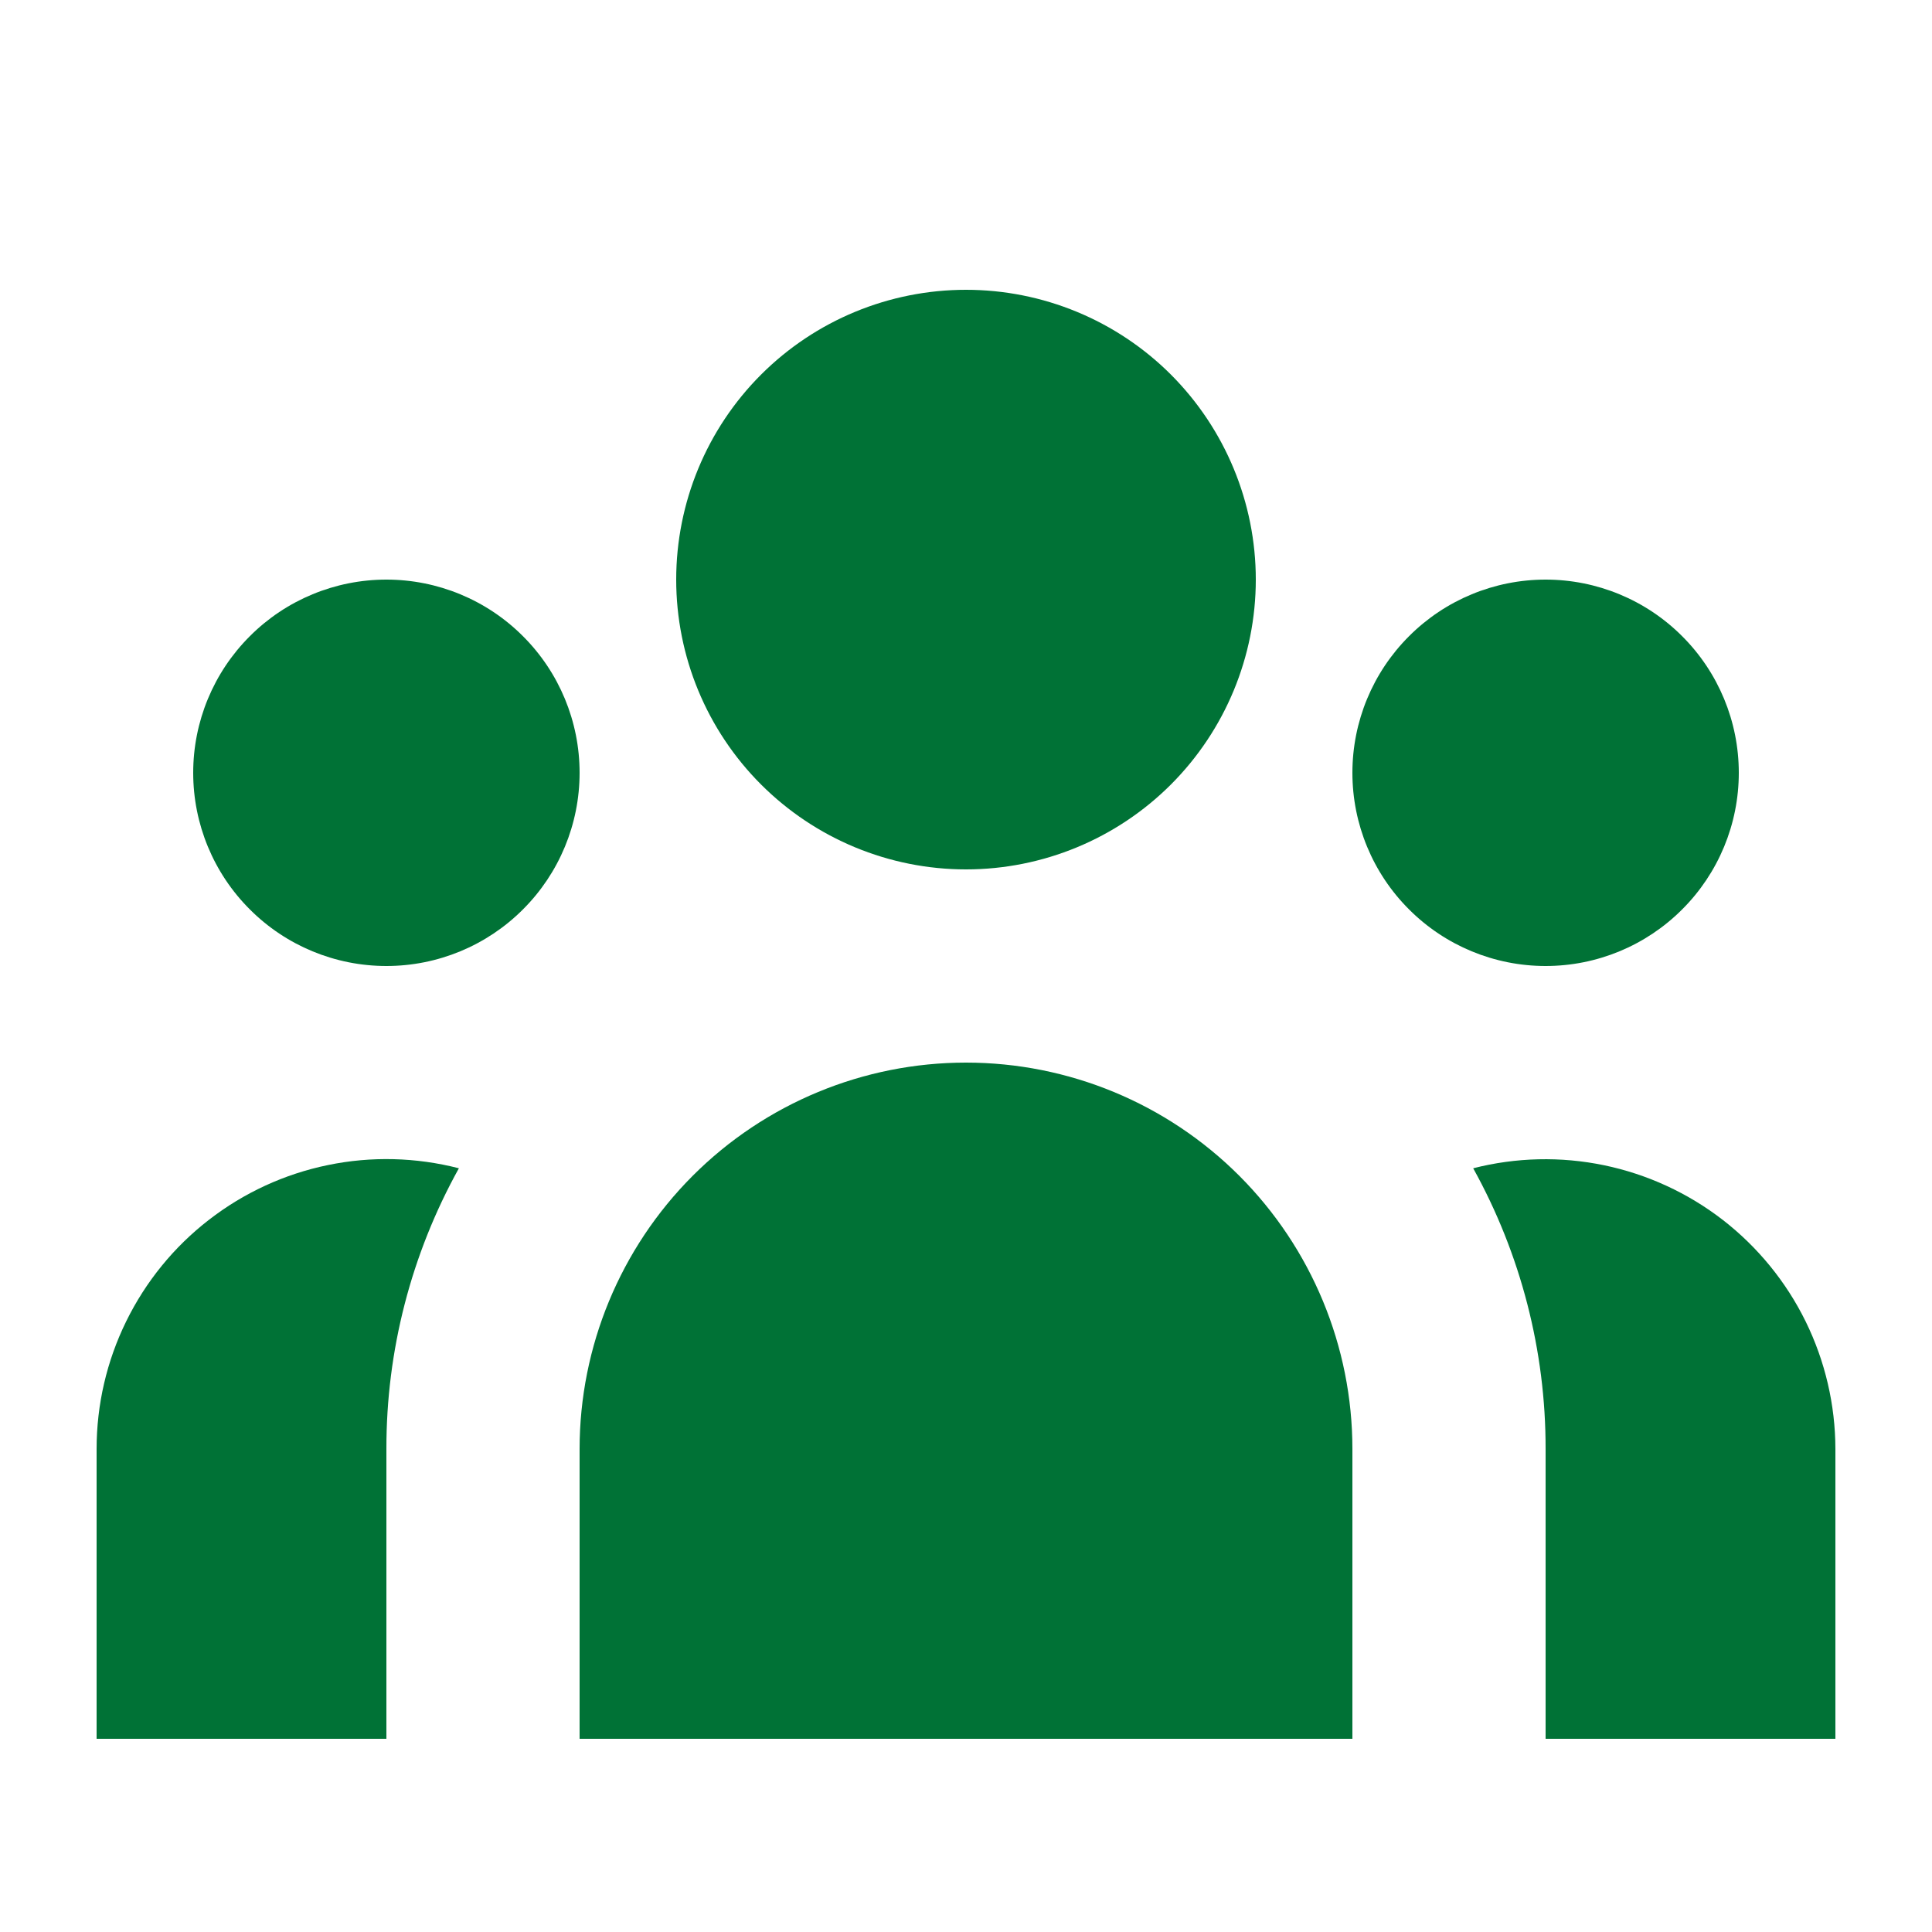 <svg width="23" height="23" viewBox="0 0 23 23" fill="none" xmlns="http://www.w3.org/2000/svg">
<path d="M14.95 6.9C14.95 7.815 14.586 8.692 13.94 9.339C13.293 9.986 12.415 10.35 11.5 10.35C10.585 10.35 9.707 9.986 9.06 9.339C8.413 8.692 8.05 7.815 8.05 6.9C8.05 5.985 8.413 5.107 9.06 4.46C9.707 3.813 10.585 3.45 11.5 3.45C12.415 3.45 13.293 3.813 13.94 4.46C14.586 5.107 14.95 5.985 14.95 6.9Z" fill="#007236"/>
<path d="M20.7 9.2C20.7 9.81 20.458 10.395 20.026 10.826C19.595 11.258 19.01 11.5 18.4 11.5C17.79 11.5 17.205 11.258 16.774 10.826C16.342 10.395 16.1 9.81 16.1 9.2C16.1 8.59 16.342 8.005 16.774 7.574C17.205 7.142 17.79 6.9 18.4 6.9C19.01 6.9 19.595 7.142 20.026 7.574C20.458 8.005 20.7 8.59 20.7 9.2Z" fill="#007236"/>
<path d="M16.1 17.25C16.1 16.03 15.615 14.86 14.753 13.997C13.89 13.134 12.72 12.65 11.5 12.65C10.28 12.65 9.11 13.134 8.247 13.997C7.385 14.86 6.9 16.03 6.9 17.25V20.7H16.1V17.25Z" fill="#007236"/>
<path d="M6.9 9.2C6.9 9.81 6.658 10.395 6.226 10.826C5.795 11.258 5.21 11.5 4.6 11.5C3.99 11.5 3.405 11.258 2.974 10.826C2.542 10.395 2.3 9.81 2.3 9.2C2.3 8.59 2.542 8.005 2.974 7.574C3.405 7.142 3.99 6.9 4.6 6.9C5.21 6.9 5.795 7.142 6.226 7.574C6.658 8.005 6.9 8.59 6.9 9.2Z" fill="#007236"/>
<path d="M18.4 20.7V17.25C18.402 16.081 18.105 14.931 17.538 13.908C18.047 13.778 18.58 13.765 19.096 13.872C19.611 13.979 20.095 14.202 20.511 14.524C20.927 14.847 21.264 15.26 21.496 15.732C21.728 16.205 21.849 16.724 21.85 17.25V20.7H18.4Z" fill="#007236"/>
<path d="M5.463 13.908C4.895 14.931 4.598 16.081 4.6 17.25V20.7H1.15V17.25C1.15 16.723 1.27 16.204 1.502 15.731C1.734 15.258 2.07 14.844 2.487 14.522C2.903 14.199 3.388 13.976 3.903 13.87C4.419 13.763 4.953 13.777 5.463 13.908Z" fill="#007236"/>
</svg>
